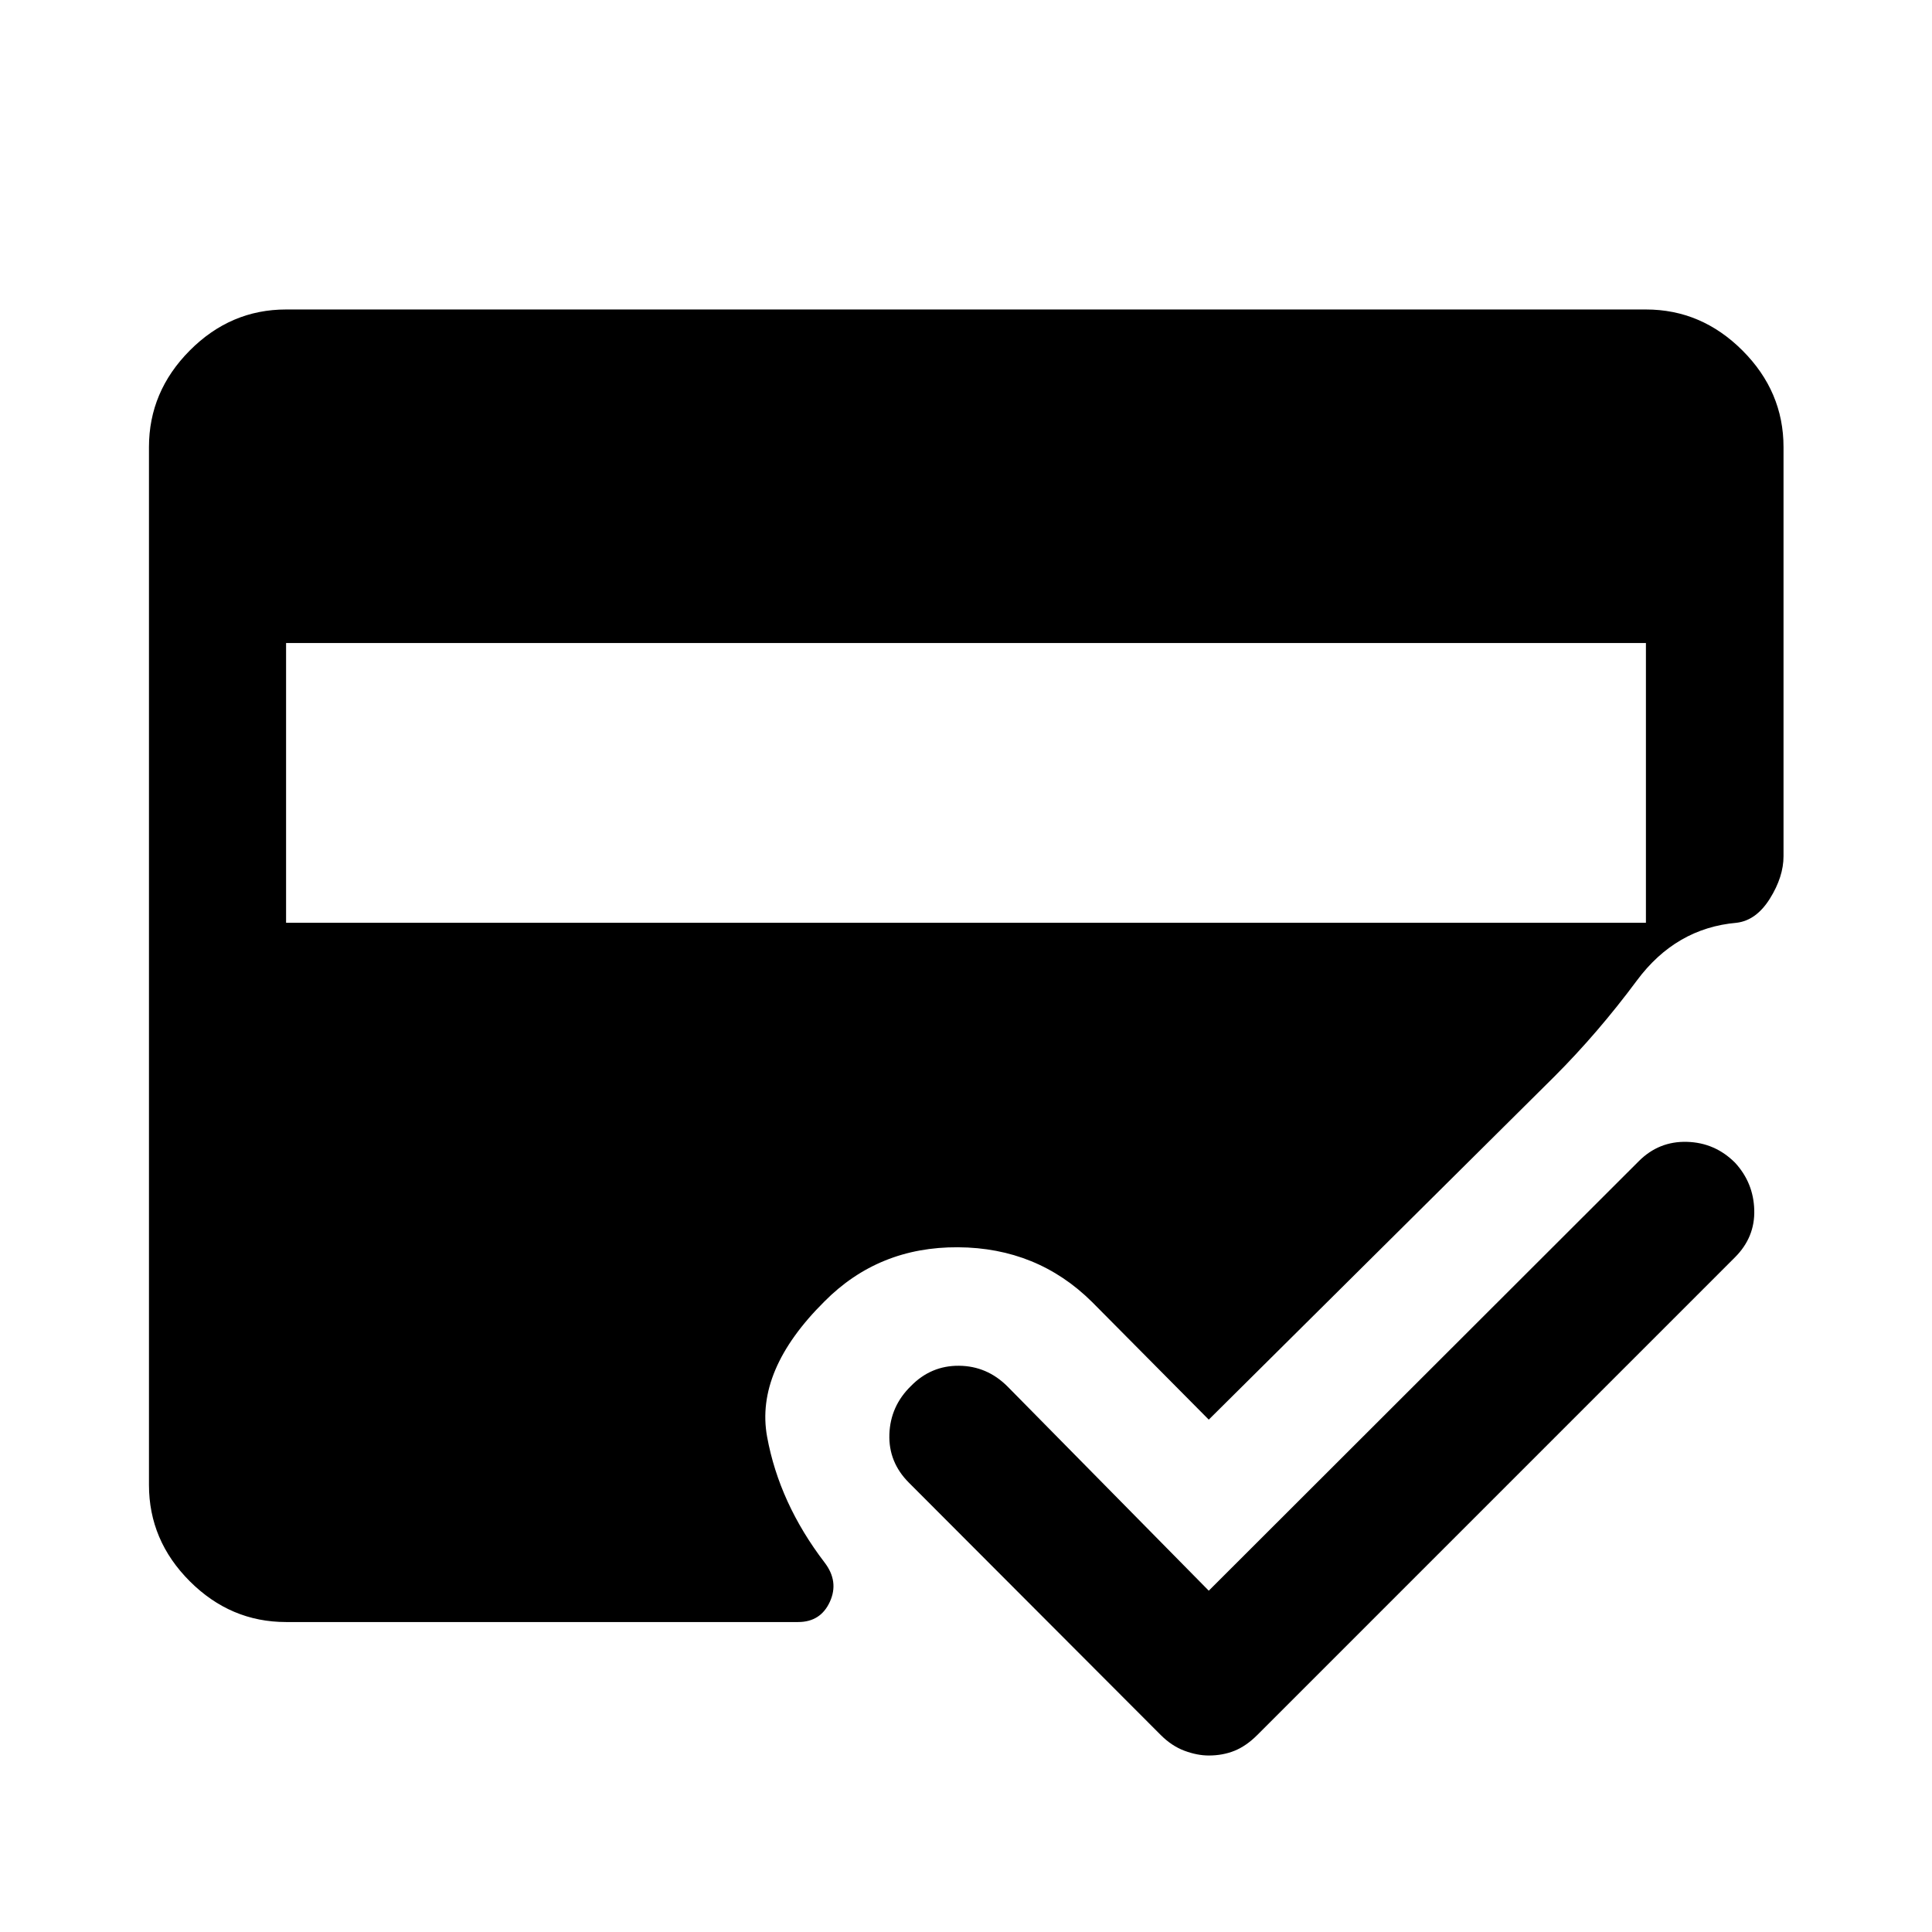 <svg xmlns="http://www.w3.org/2000/svg" height="48" viewBox="0 -960 960 960" width="48"><path d="M142.15-154.02q-27.58 0-47.86-20.27-20.27-20.28-20.27-47.86v-515.7q0-27.58 20.27-47.98 20.28-20.39 47.86-20.39h675.7q27.58 0 47.98 20.39 20.39 20.4 20.39 47.98v203.28q0 10.24-6.76 21.07t-16.53 12.02q-30.23 2.63-49.58 28.7-19.35 26.06-41.02 47.74l-171.7 170.45-57.98-58.45q-27.19-26.96-66.63-27.2-39.43-.24-66.39 26.96-34.48 34.24-28.46 67.21 6.03 32.98 28.55 62.46 7.24 9.44 2.64 19.51-4.6 10.08-15.79 10.08H142.15Zm0-486.46v139h675.7v-139h-675.7Zm458.48 470.89 213.7-213.45q9.95-9.96 23.89-9.58 13.93.38 23.89 10.34 9.19 9.95 9.57 23.51.39 13.55-9.57 23.51L624.74-97.89q-5.48 5.48-11.32 7.84-5.83 2.35-12.79 2.35-5.72 0-12.05-2.35-6.34-2.36-11.82-7.84L451.63-223.26q-10.2-10.2-9.7-24.13.5-13.94 10.7-23.89 9.96-10.2 23.89-10.08 13.94.12 24.13 10.32l99.98 101.45Z"/></svg>